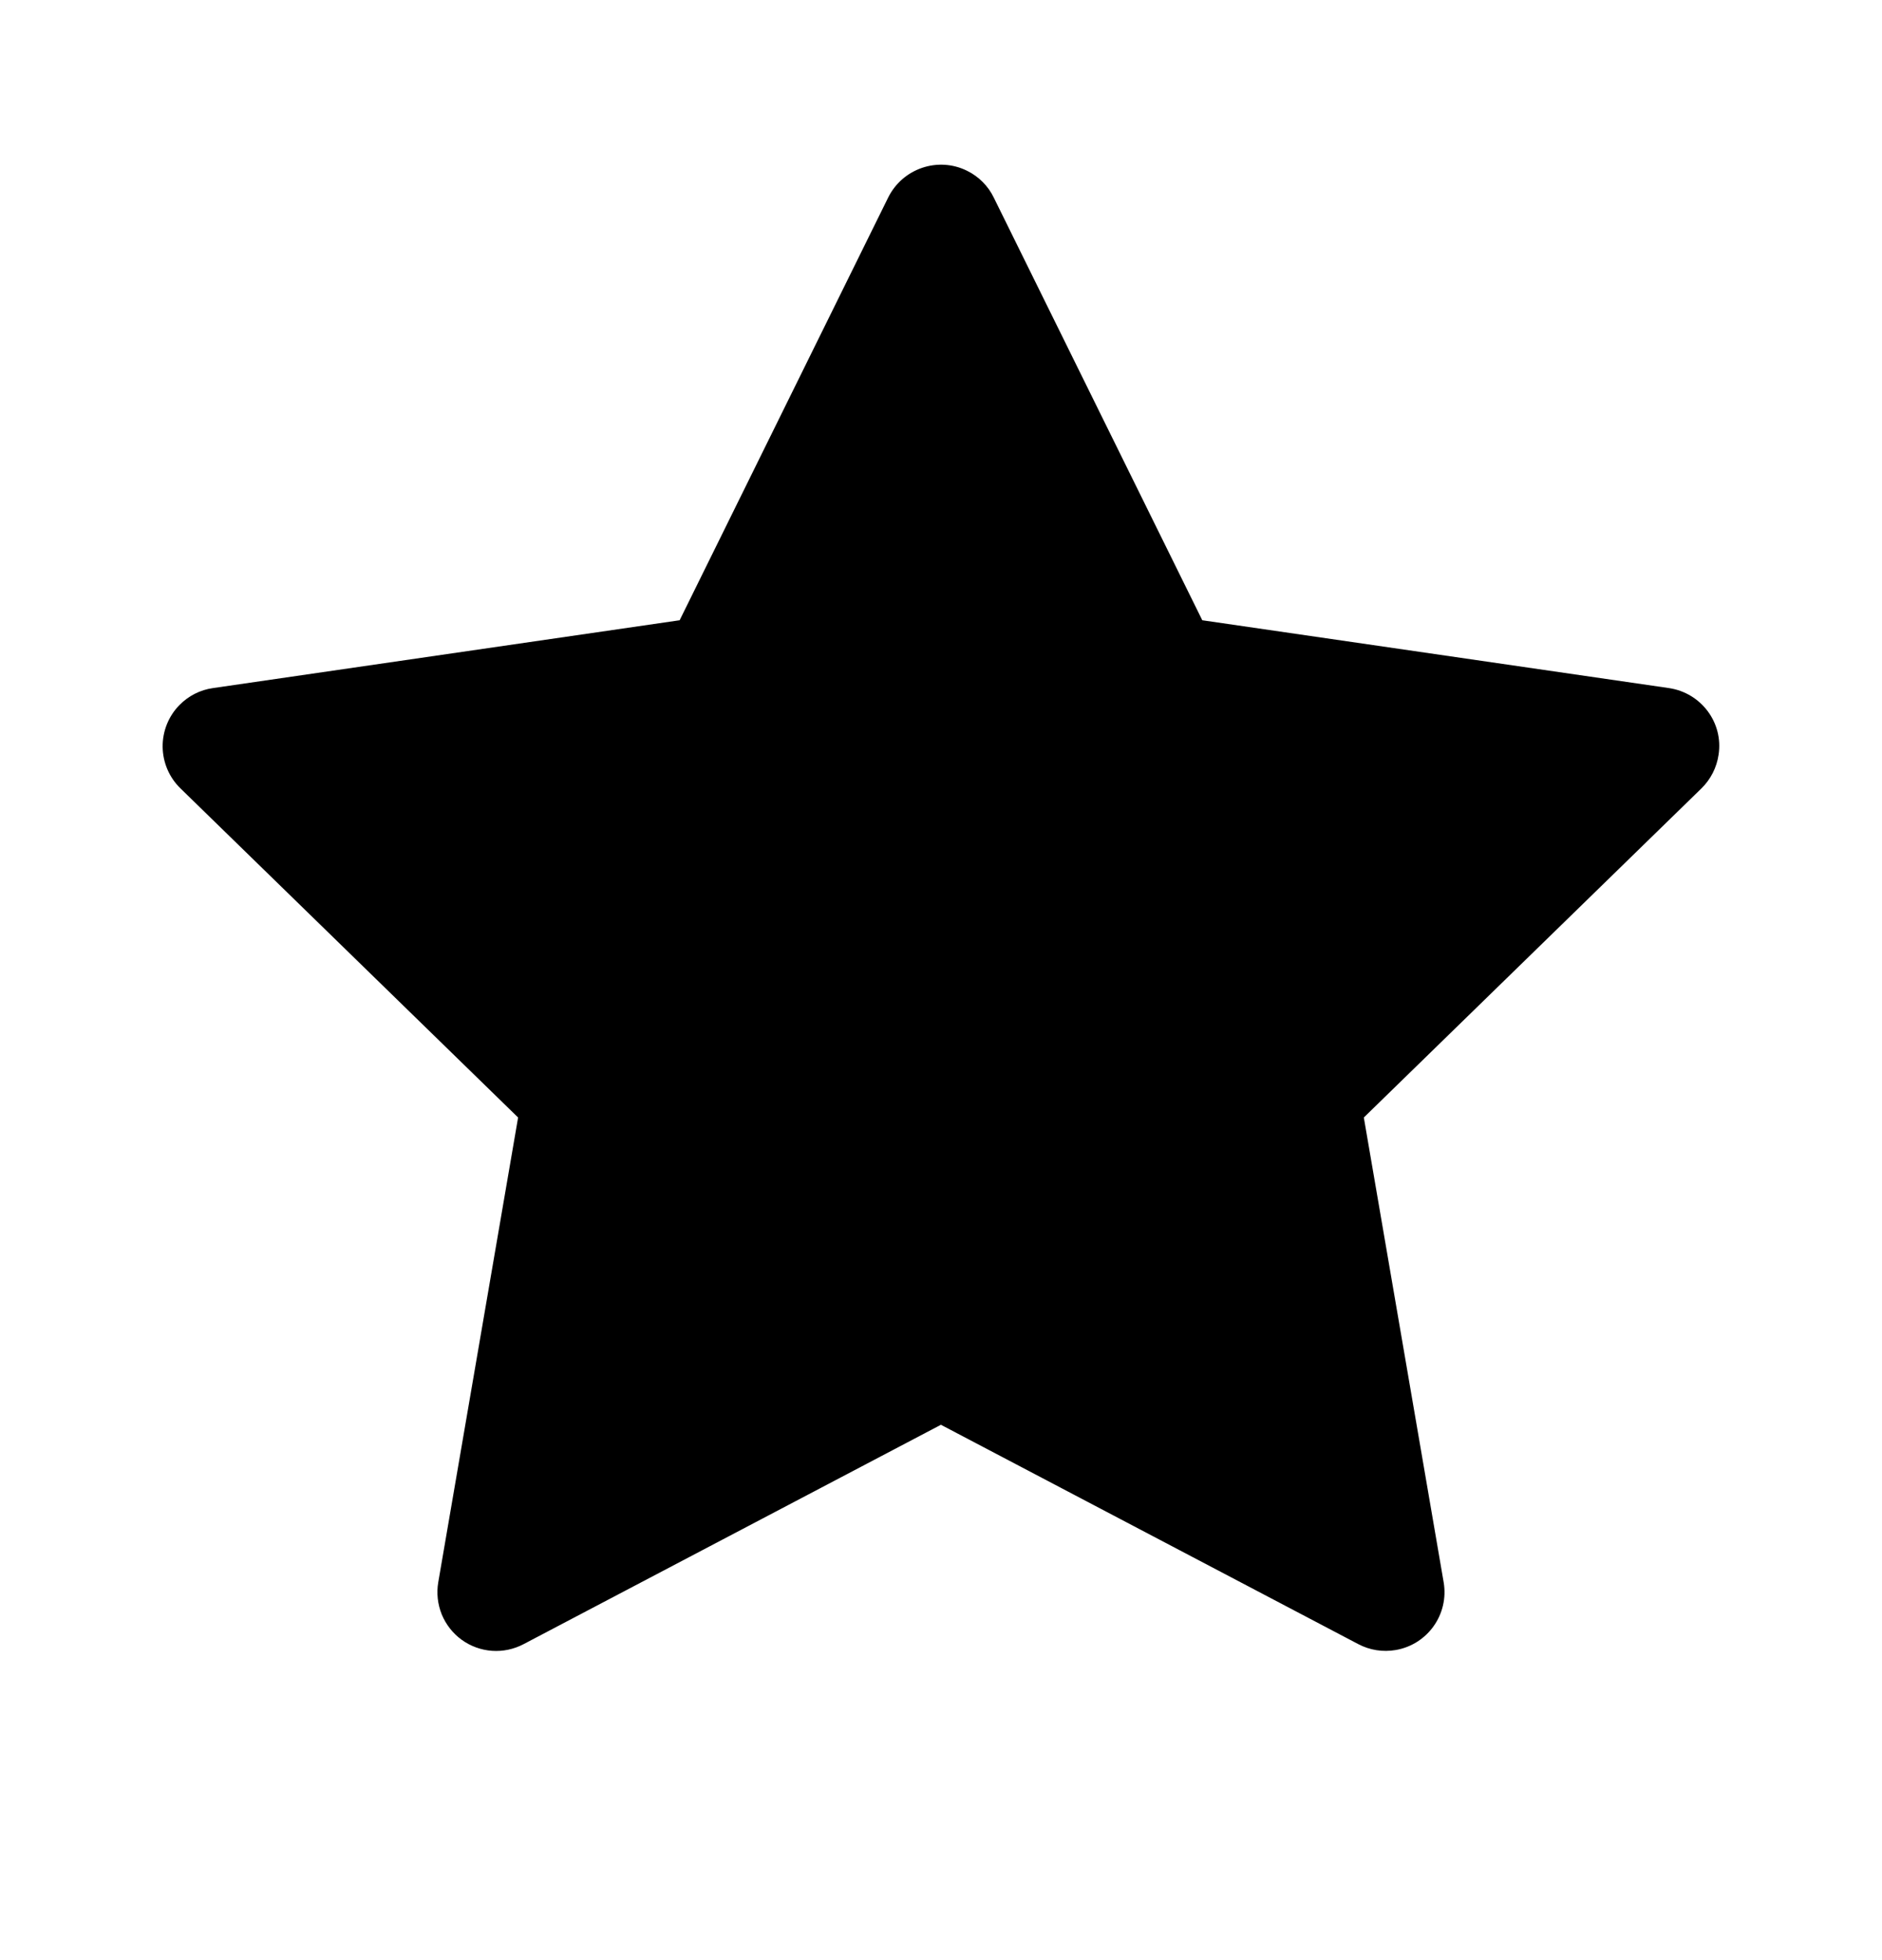 <svg width="24" height="25" viewBox="0 0 24 25" xmlns="http://www.w3.org/2000/svg">
<path d="M21.283 8.776L15.332 7.911L12.672 2.518C12.6 2.37 12.48 2.251 12.332 2.178C11.962 1.995 11.512 2.147 11.327 2.518L8.667 7.911L2.716 8.776C2.552 8.799 2.402 8.876 2.287 8.994C2.148 9.136 2.072 9.328 2.074 9.527C2.077 9.726 2.158 9.916 2.301 10.055L6.607 14.253L5.589 20.18C5.565 20.318 5.581 20.46 5.633 20.59C5.686 20.719 5.774 20.832 5.887 20.914C6 20.996 6.134 21.045 6.274 21.055C6.414 21.065 6.553 21.035 6.677 20.97L11.999 18.172L17.322 20.97C17.468 21.047 17.636 21.073 17.798 21.045C18.206 20.975 18.48 20.588 18.41 20.18L17.392 14.253L21.698 10.055C21.815 9.94 21.892 9.79 21.916 9.626C21.979 9.216 21.693 8.837 21.283 8.776Z"/>
</svg>
